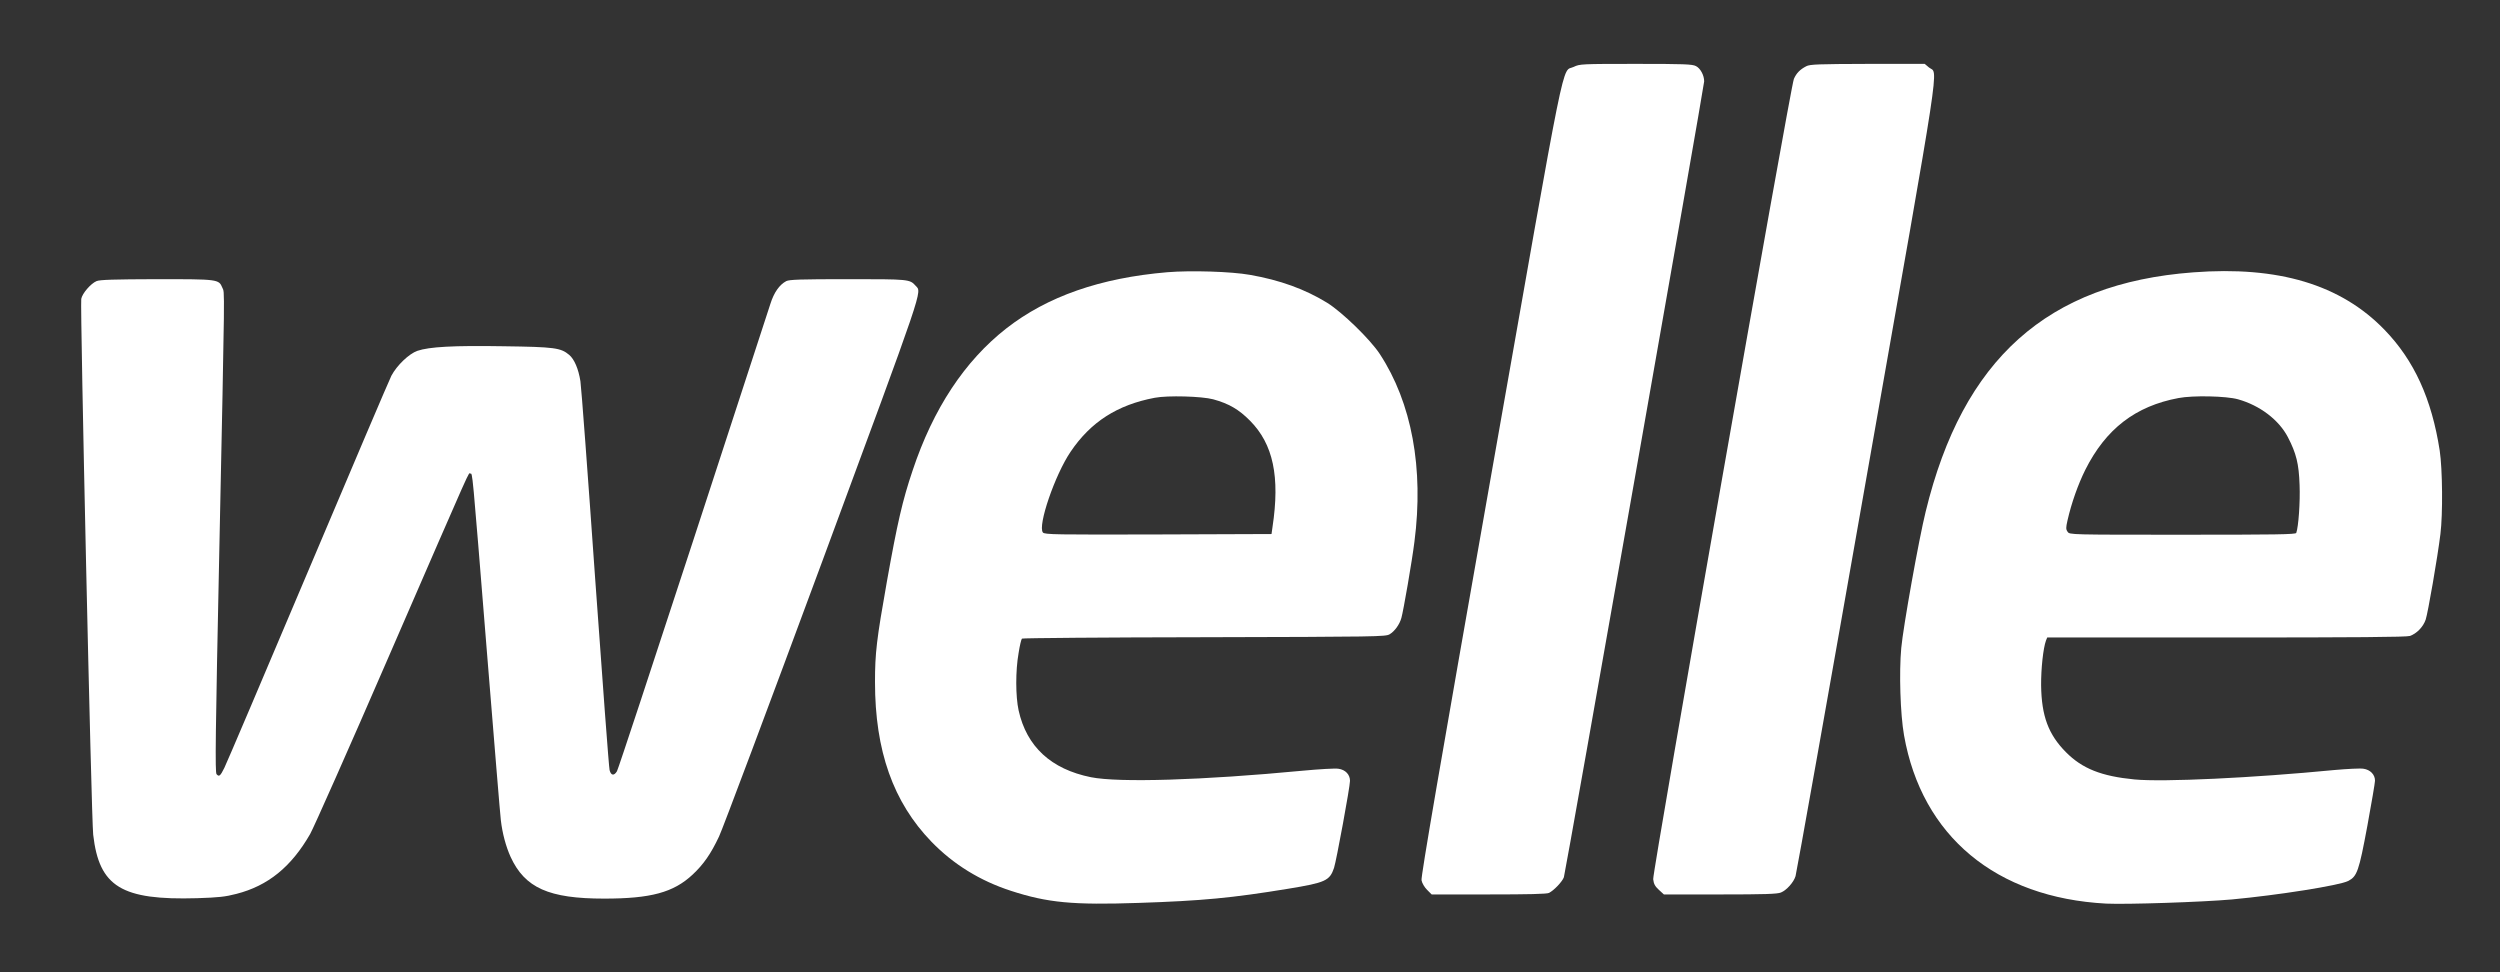 <?xml version="1.0" standalone="no"?>
<!DOCTYPE svg PUBLIC "-//W3C//DTD SVG 20010904//EN"
 "http://www.w3.org/TR/2001/REC-SVG-20010904/DTD/svg10.dtd">
<svg version="1.0" xmlns="http://www.w3.org/2000/svg"
 width="1800pt" height="700pt" viewBox="0 0 1800 700"
 preserveAspectRatio="xMidYMid meet">

<rect x="0" y="0" width="1800" height="700" fill="#333333" stroke="none"/>

<g transform="translate(0,700) scale(0.1,-0.1)"
fill="#fff" stroke="none">
<path d="M11332 6519 c-92 -46 -39 215 -599 -2960 -365 -2069 -503 -2871 -498
-2897 4 -21 21 -50 40 -69 l33 -33 412 0 c283 0 418 3 433 11 38 20 96 82 107
113 13 41 1010 5697 1010 5730 0 44 -27 94 -59 110 -26 14 -87 16 -433 16
-392 0 -404 -1 -446 -21z"/>
<path d="M13005 6523 c-45 -23 -71 -50 -89 -91 -25 -58 -1018 -5708 -1013
-5762 4 -35 13 -51 41 -77 l36 -33 405 0 c318 0 413 3 438 14 40 16 92 74 105
118 6 18 237 1313 512 2878 552 3129 515 2889 449 2944 l-31 26 -411 0 c-356
-1 -416 -3 -442 -17z"/>
<path d="M8405 5040 c-483 -41 -864 -174 -1160 -405 -300 -235 -526 -578 -674
-1022 -73 -216 -110 -378 -185 -798 -75 -422 -86 -518 -86 -726 0 -495 131
-865 407 -1150 158 -163 350 -281 572 -353 264 -86 447 -103 918 -87 459 15
676 36 1078 102 269 44 299 58 330 150 17 52 115 584 115 627 0 45 -33 80 -83
87 -23 4 -139 -3 -257 -14 -724 -69 -1324 -87 -1525 -47 -287 58 -463 220
-521 481 -22 101 -23 285 0 414 8 52 19 98 24 103 4 4 595 9 1312 10 1248 3
1306 4 1335 21 37 22 72 71 85 118 14 48 77 411 94 549 68 527 -19 1000 -250
1352 -69 105 -270 300 -377 367 -161 99 -340 164 -557 202 -135 24 -425 33
-595 19z m330 -915 c113 -31 185 -73 265 -154 167 -168 217 -403 162 -766 l-7
-50 -816 -3 c-735 -2 -818 -1 -830 14 -39 48 86 414 199 581 146 216 337 338
606 389 94 18 339 11 421 -11z"/>
<path d="M15790 5039 c-1048 -79 -1658 -624 -1925 -1722 -49 -198 -162 -830
-176 -983 -16 -175 -7 -475 20 -628 128 -726 662 -1170 1456 -1212 146 -7 692
11 905 30 333 31 775 101 837 133 64 33 77 69 138 397 30 164 55 310 55 325 0
44 -34 79 -83 86 -23 4 -116 -1 -207 -9 -587 -57 -1237 -88 -1442 -68 -238 23
-376 78 -493 196 -127 128 -176 261 -179 481 -1 120 15 268 35 323 l9 22 1288
0 c934 0 1298 3 1323 11 49 17 96 65 114 118 16 48 85 445 106 616 18 145 15
465 -5 600 -58 374 -184 650 -398 871 -315 325 -763 460 -1378 413z m324 -914
c157 -44 294 -148 359 -273 60 -116 79 -191 84 -344 5 -121 -8 -303 -24 -345
-4 -11 -147 -13 -819 -13 -811 0 -813 0 -827 21 -13 18 -13 29 -1 82 29 127
76 259 128 364 148 295 361 459 671 517 104 20 344 15 429 -9z"/>
<path d="M695 4976 c-42 -18 -103 -89 -110 -128 -9 -49 73 -3748 86 -3858 43
-375 204 -473 749 -457 153 5 202 10 282 31 227 58 395 194 531 431 25 44 281
620 567 1280 626 1441 570 1315 586 1315 17 0 11 64 119 -1275 52 -643 97
-1192 101 -1220 11 -96 37 -191 70 -264 103 -224 275 -301 674 -301 336 0 499
44 637 173 79 74 131 149 190 274 25 52 360 946 745 1986 741 2004 716 1930
671 1979 -43 48 -47 48 -488 48 -344 0 -421 -3 -444 -14 -49 -26 -88 -81 -114
-163 -14 -43 -265 -811 -557 -1708 -293 -896 -539 -1643 -548 -1658 -21 -35
-43 -31 -53 8 -5 17 -51 638 -104 1380 -52 743 -100 1382 -106 1420 -14 89
-44 159 -81 190 -61 51 -105 57 -473 62 -361 6 -535 -4 -620 -33 -60 -21 -147
-104 -187 -179 -14 -27 -285 -663 -602 -1413 -317 -749 -587 -1384 -601 -1411
-29 -59 -38 -66 -56 -45 -11 14 -8 280 20 1613 41 1966 39 1848 22 1889 -26
62 -28 62 -473 62 -309 -1 -410 -4 -433 -14z"/>
</g>
</svg>
